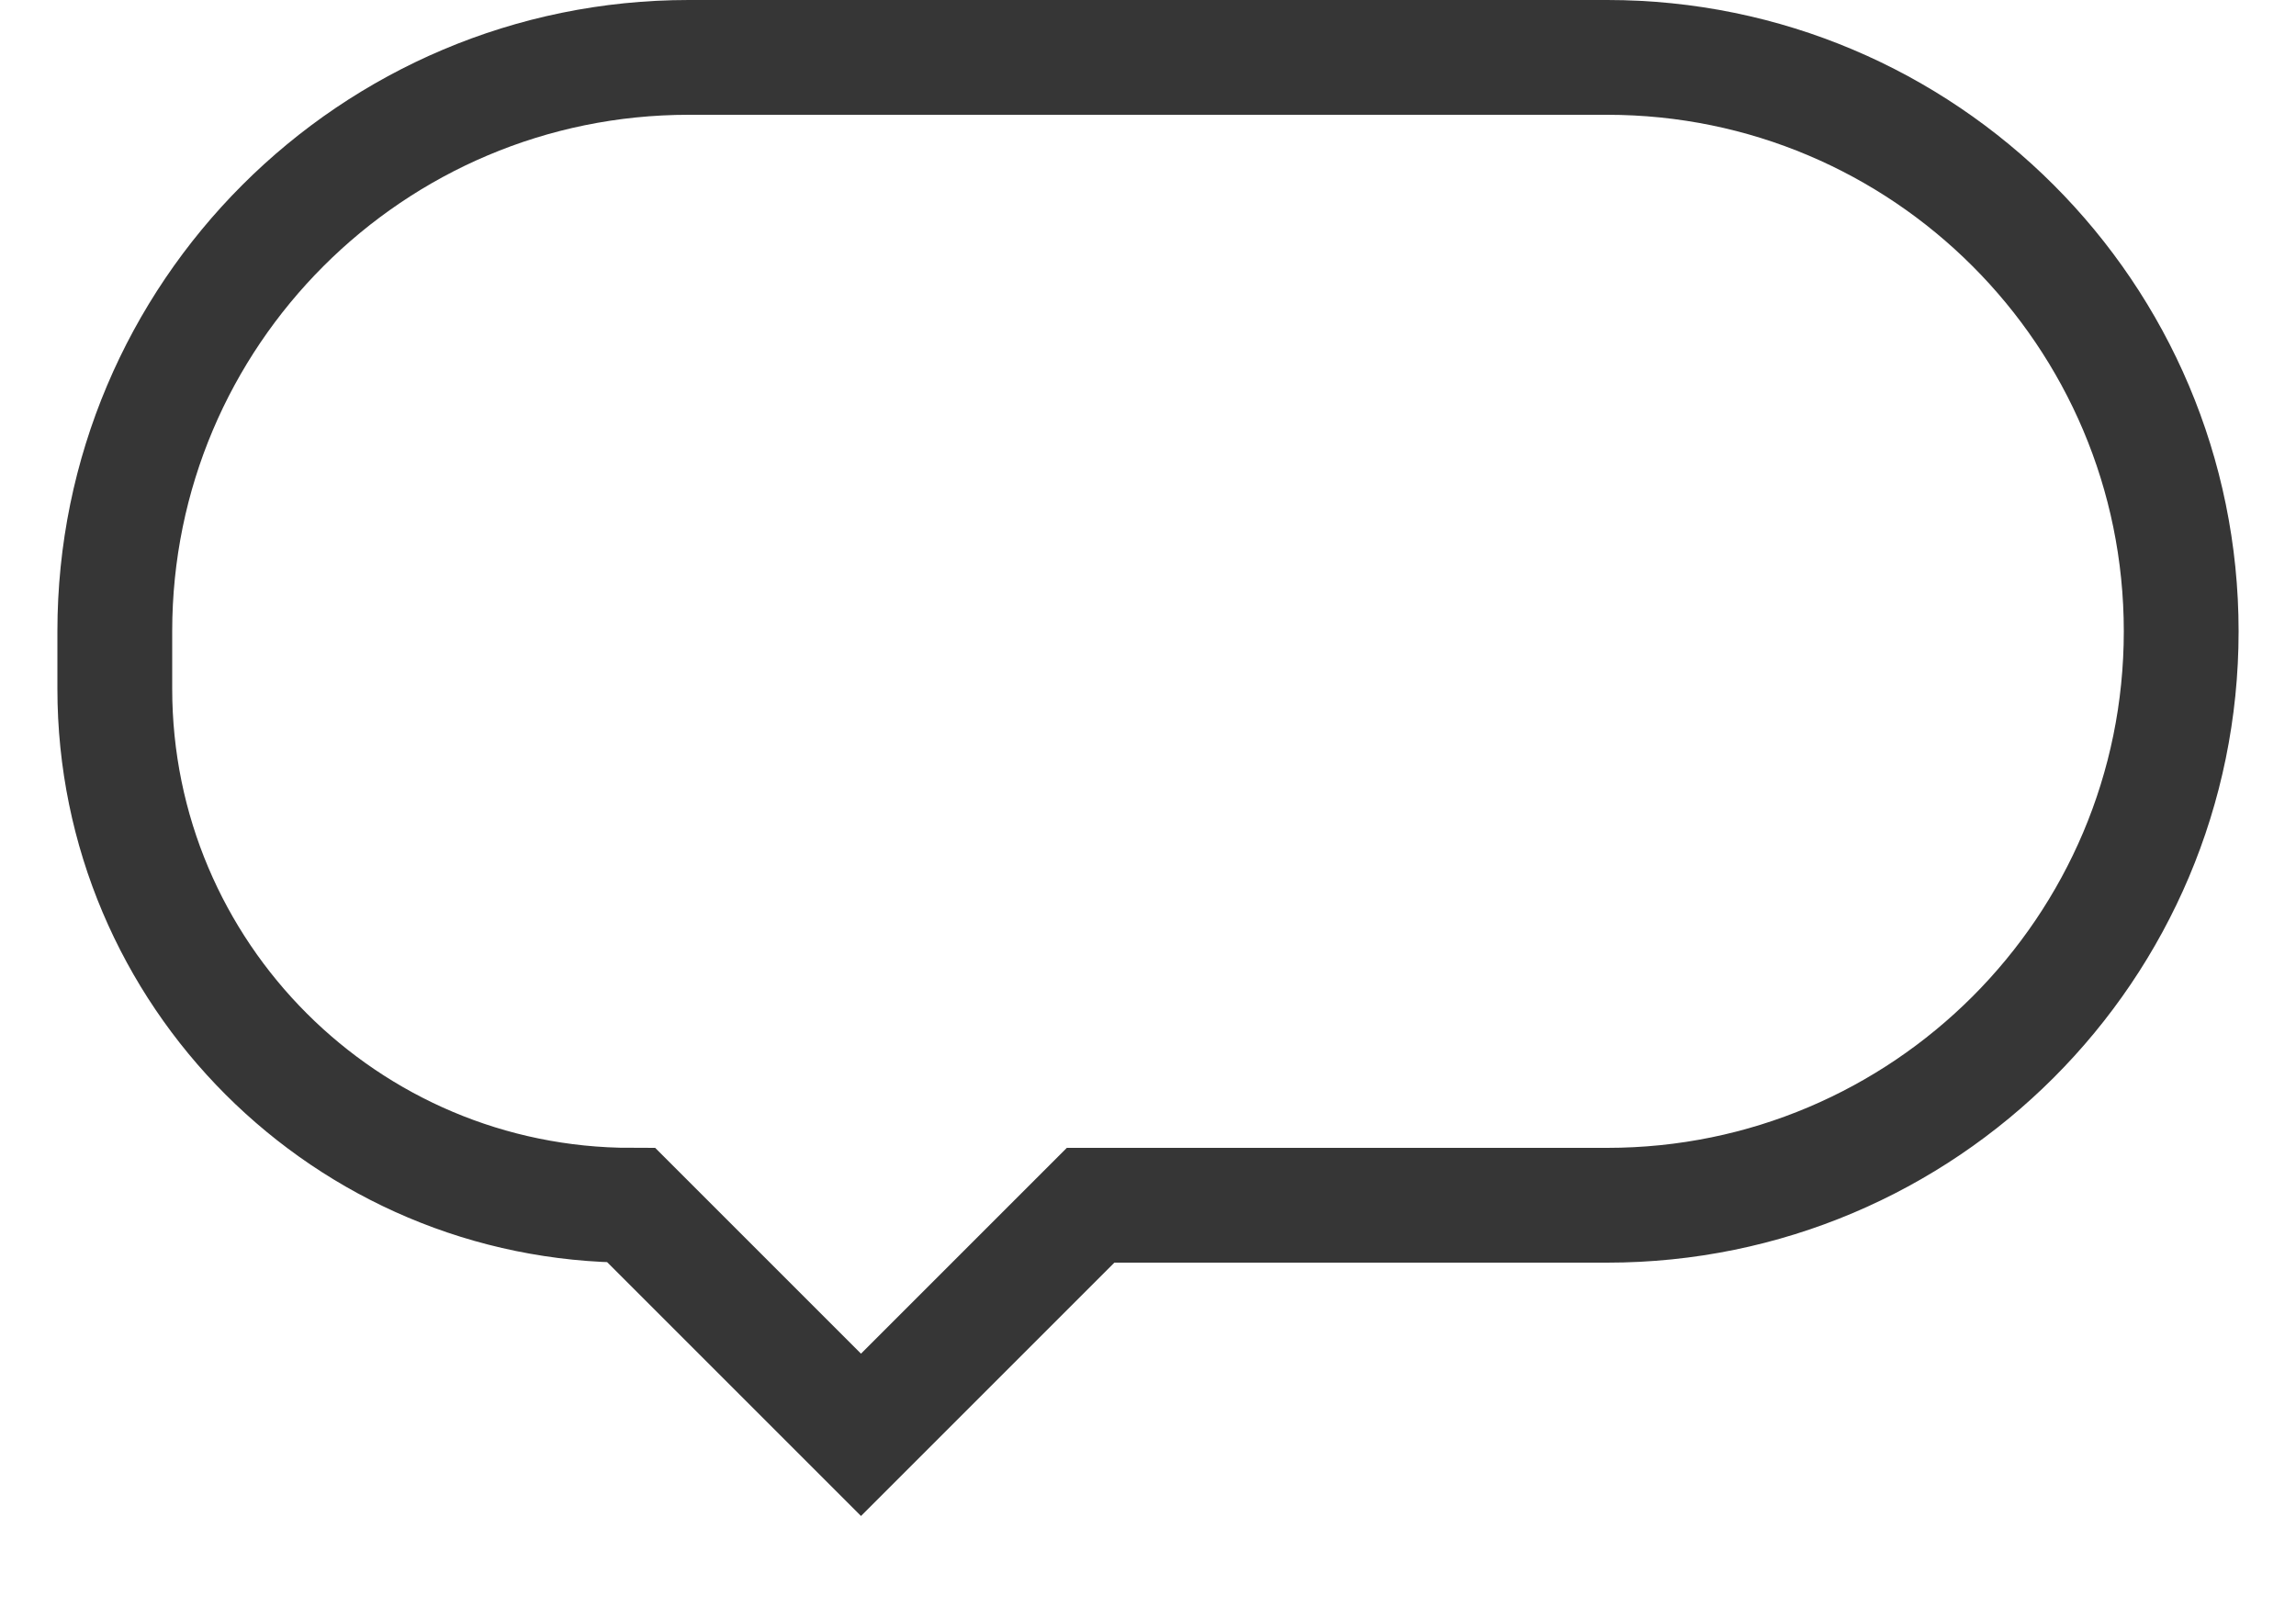 <svg width="20" height="14" viewBox="0 0 20 14" fill="none" xmlns="http://www.w3.org/2000/svg">
<g id="Property 1=Default">
<path id="Line 35" d="M6 0.5H14C16.761 0.5 19 2.739 19 5.5C19 8.261 16.761 10.5 14 10.5H9.5L7.5 12.5L5.5 10.5C3.015 10.5 1 8.485 1 6V5.5C1 2.739 3.239 0.5 6 0.5Z" stroke="#363636"/>
</g>
</svg>

